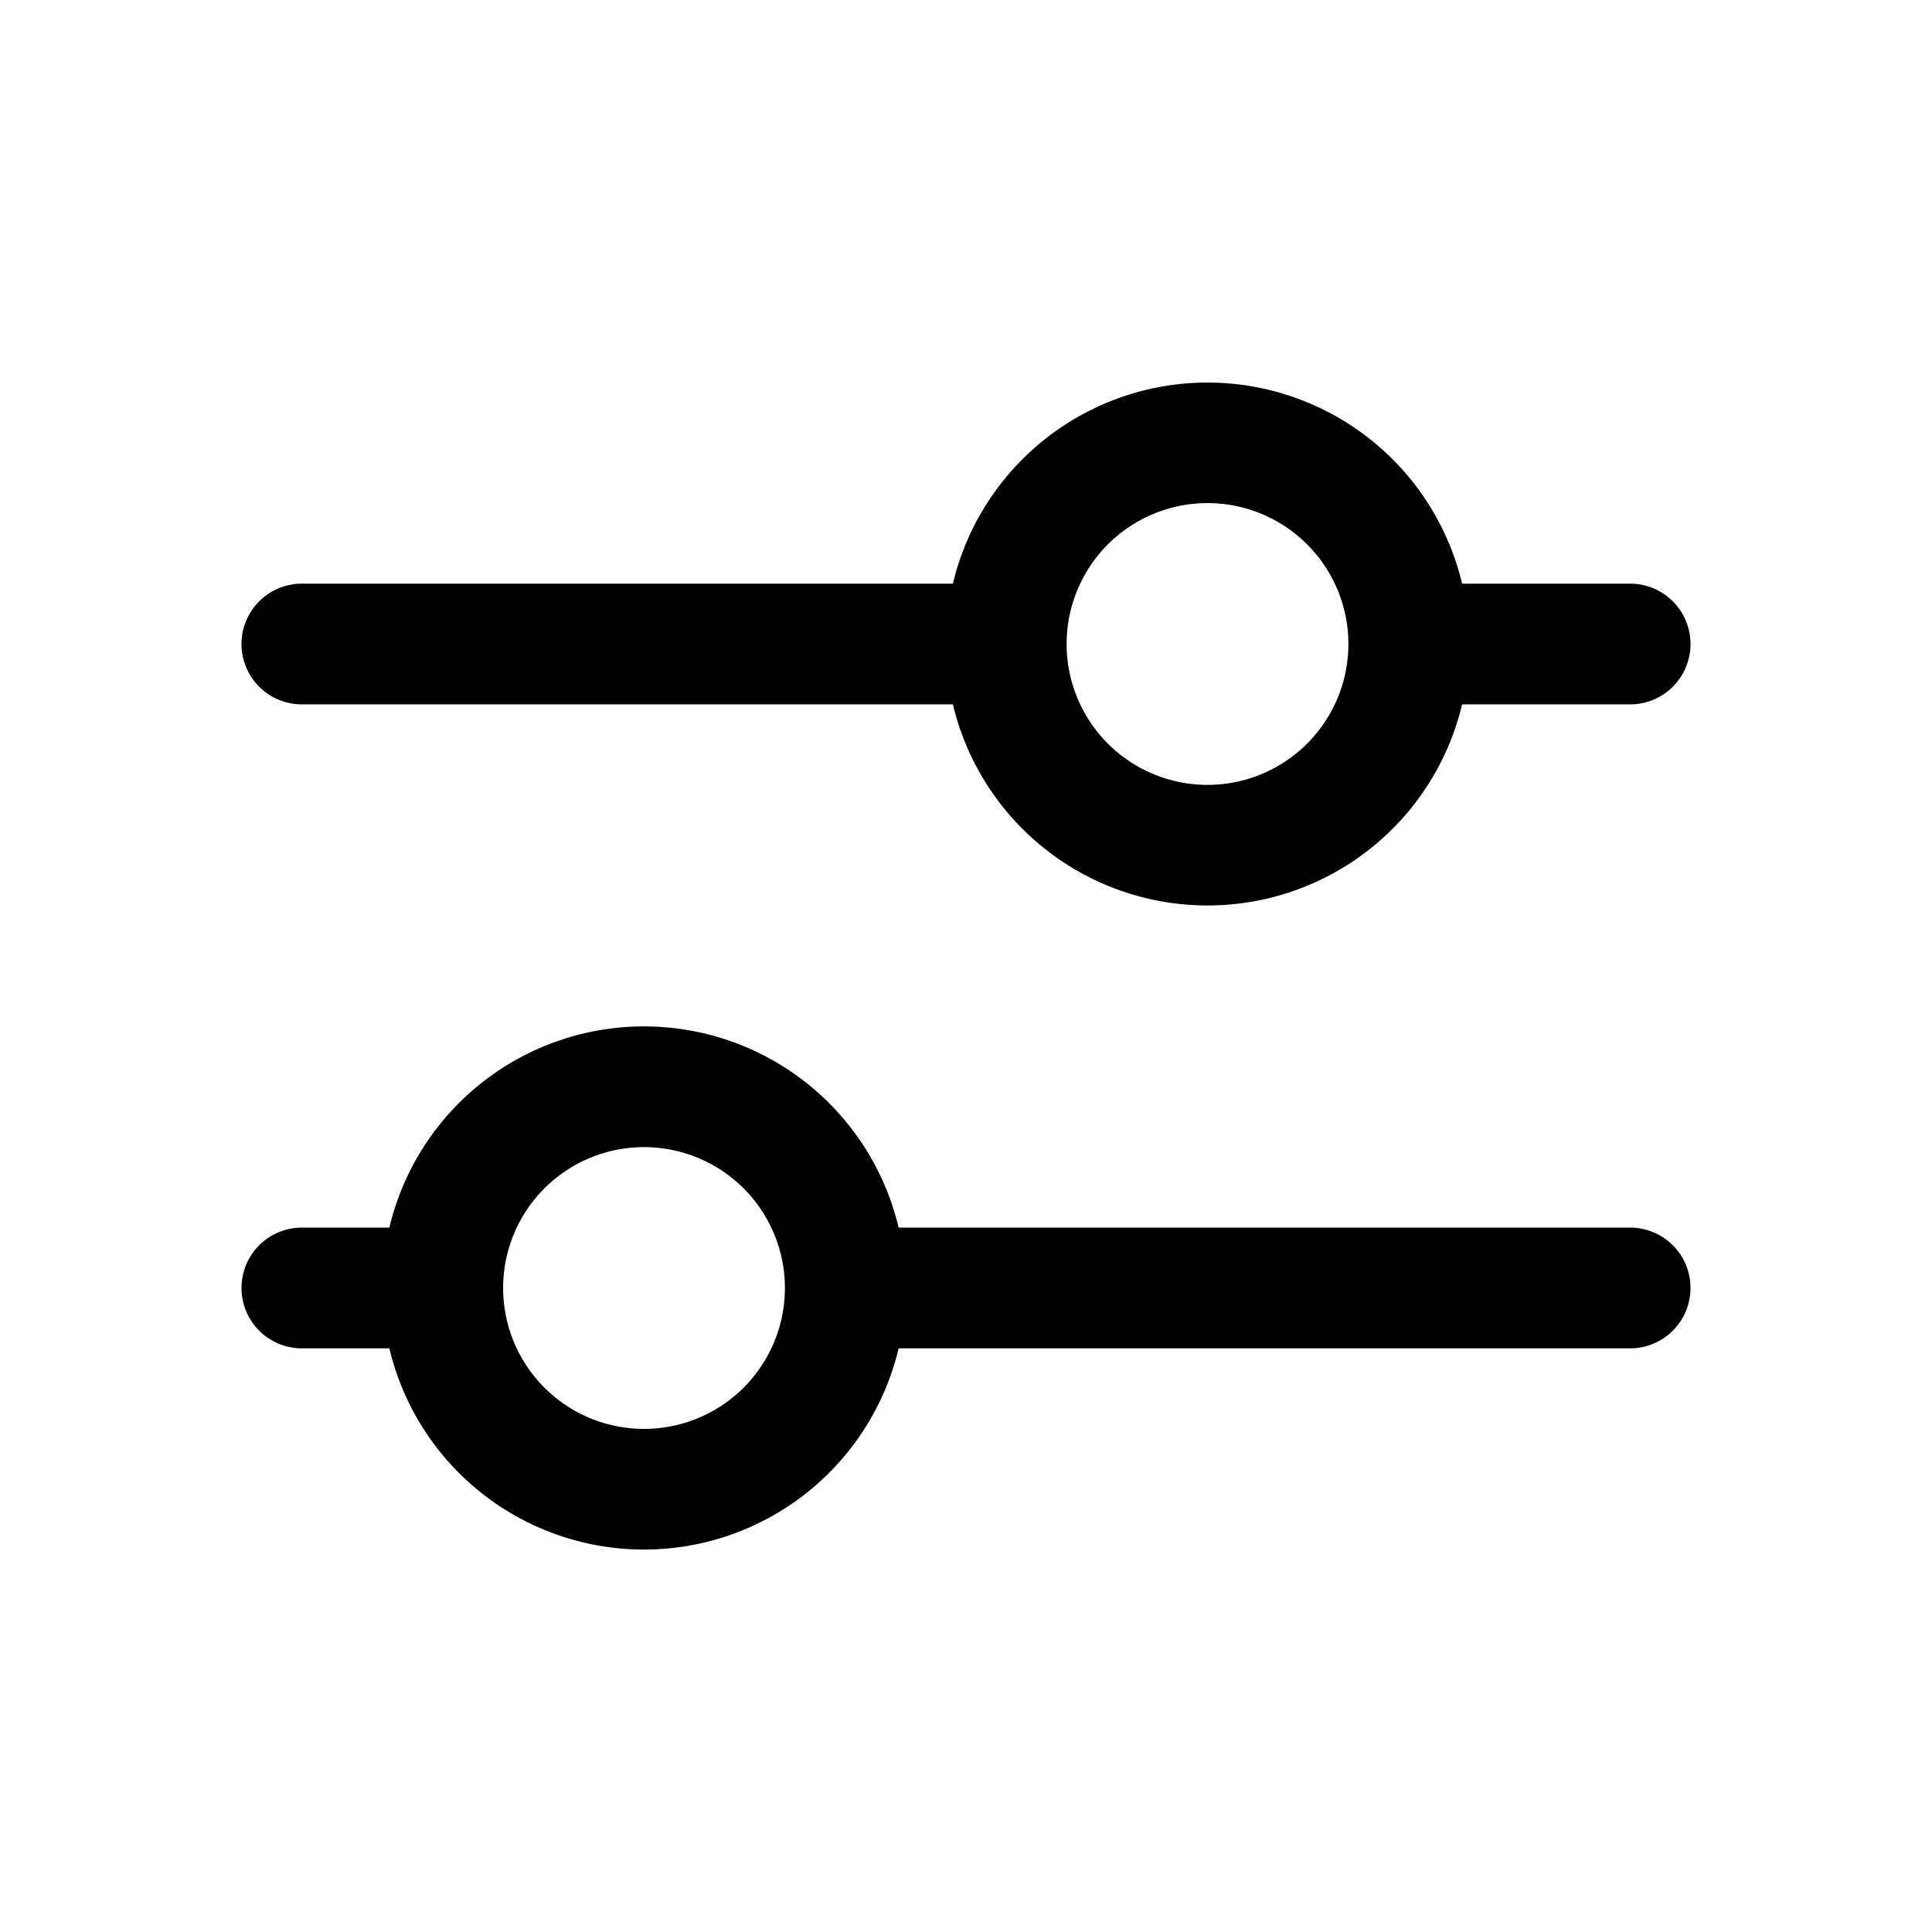 <svg xmlns="http://www.w3.org/2000/svg" width="32" height="32" fill="none" class="persona-icon" viewBox="0 0 32 32"><path fill="currentColor" fill-rule="evenodd" d="M15.783 9.667a4.335 4.335 0 0 1 8.434 0H27a1 1 0 1 1 0 2h-2.783a4.335 4.335 0 0 1-8.434 0H5a1 1 0 1 1 0-2zM6.449 20.333a4.335 4.335 0 0 1 8.435 0H27a1 1 0 0 1 0 2H14.884a4.335 4.335 0 0 1-8.435 0H5a1 1 0 1 1 0-2zM20 8.333A2.333 2.333 0 1 0 20 13a2.333 2.333 0 0 0 0-4.667M10.667 19a2.333 2.333 0 1 0 0 4.667 2.333 2.333 0 0 0 0-4.667" clip-rule="evenodd"/></svg>
